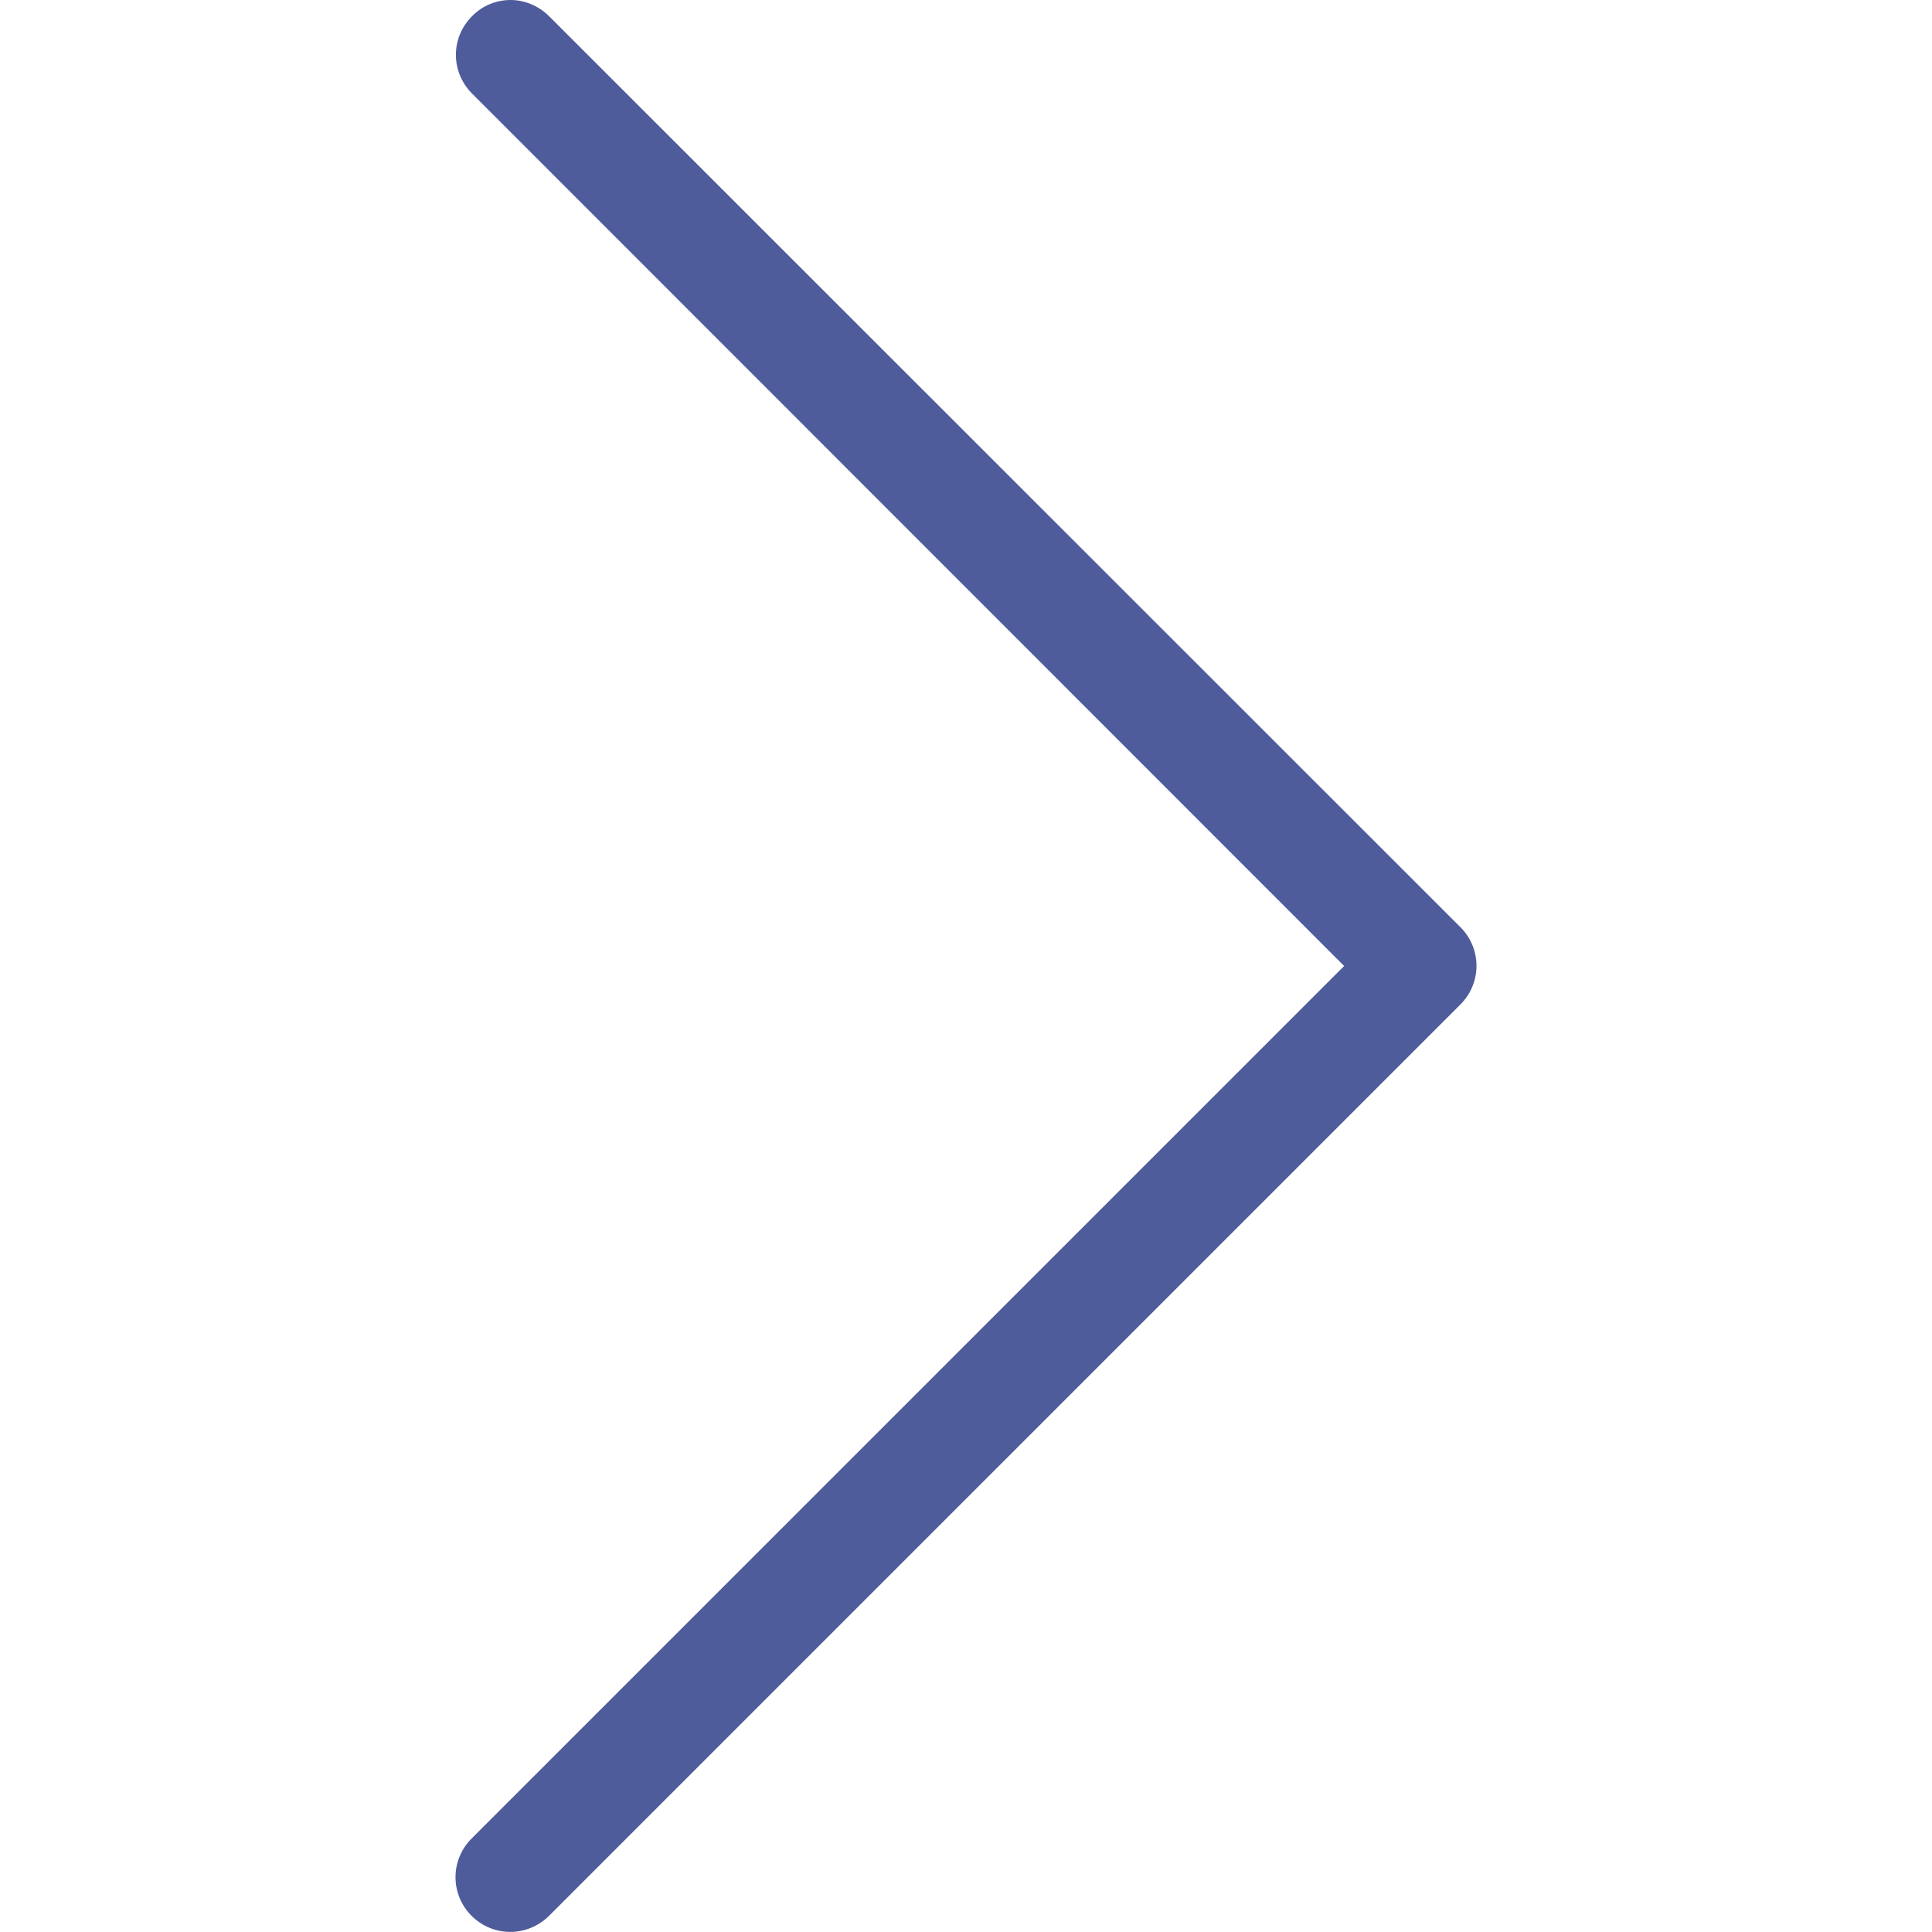 <svg width="11" height="11" viewBox="0 0 11 11" fill="none" xmlns="http://www.w3.org/2000/svg">
<g clip-path="url(#clip0_1:391)">
<path d="M7.653 5.5L2.685 10.468C2.563 10.59 2.563 10.786 2.685 10.908C2.807 11.03 3.003 11.03 3.126 10.908L8.315 5.719C8.437 5.597 8.437 5.401 8.315 5.279L3.126 0.092C3.066 0.032 2.985 4.73948e-07 2.907 4.808e-07C2.828 4.87652e-07 2.748 0.03 2.688 0.092C2.565 0.214 2.565 0.41 2.688 0.533L7.653 5.5Z" fill="#4F5C9C"/>
</g>
<defs>
<clipPath id="clip0_1:391">
<rect width="11" height="11" fill="white" transform="translate(11 11) rotate(180)"/>
</clipPath>
</defs>
</svg>
